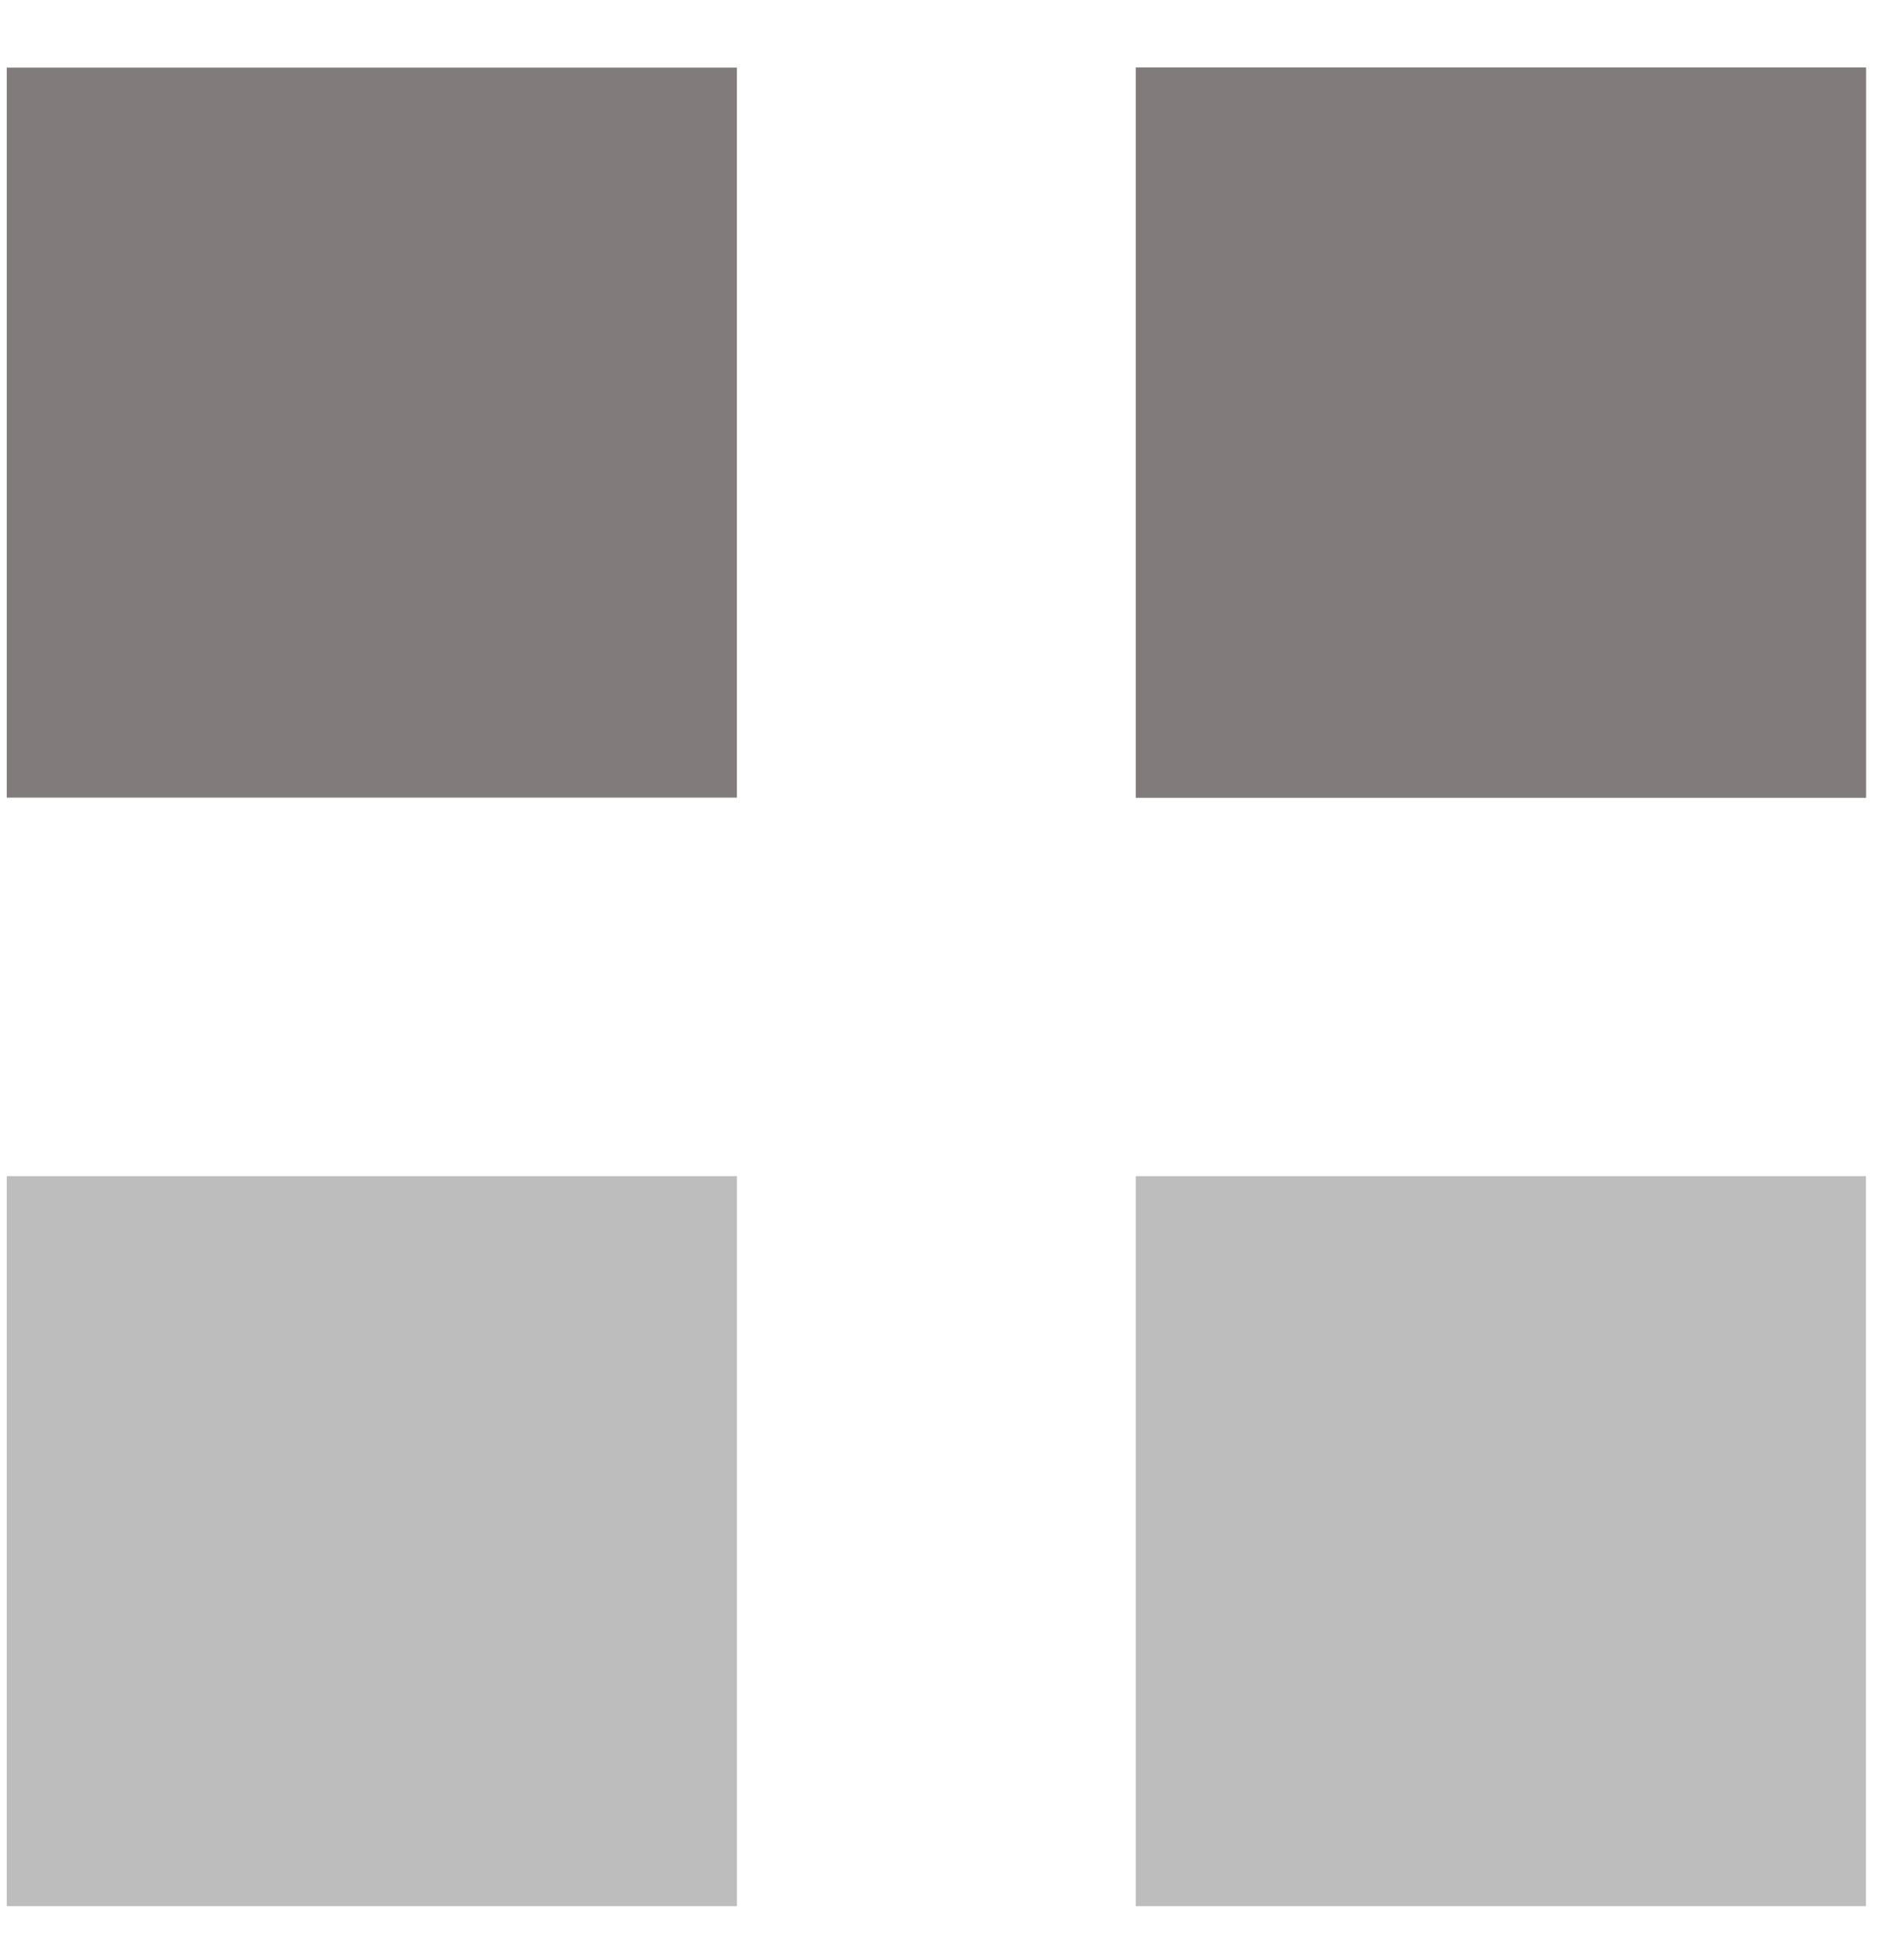 <svg version="1.2" xmlns="http://www.w3.org/2000/svg" viewBox="0 0 28 29" width="28" height="29"><style>.a{fill:#787878}.b{fill:#817c7b}.c{fill:#bdbdbd}</style><path class="a" d="m16.8 11.8h10.8v-10.8h-10.8z"/><path fill-rule="evenodd" class="b" d="m0.1 11.8h10.8v-10.8h-10.8zm16.7 0h10.8v-10.8h-10.8z"/><path fill-rule="evenodd" class="c" d="m16.8 17.4h10.8v10.8h-10.8zm-16.7 0h10.8v10.8h-10.8z"/></svg>